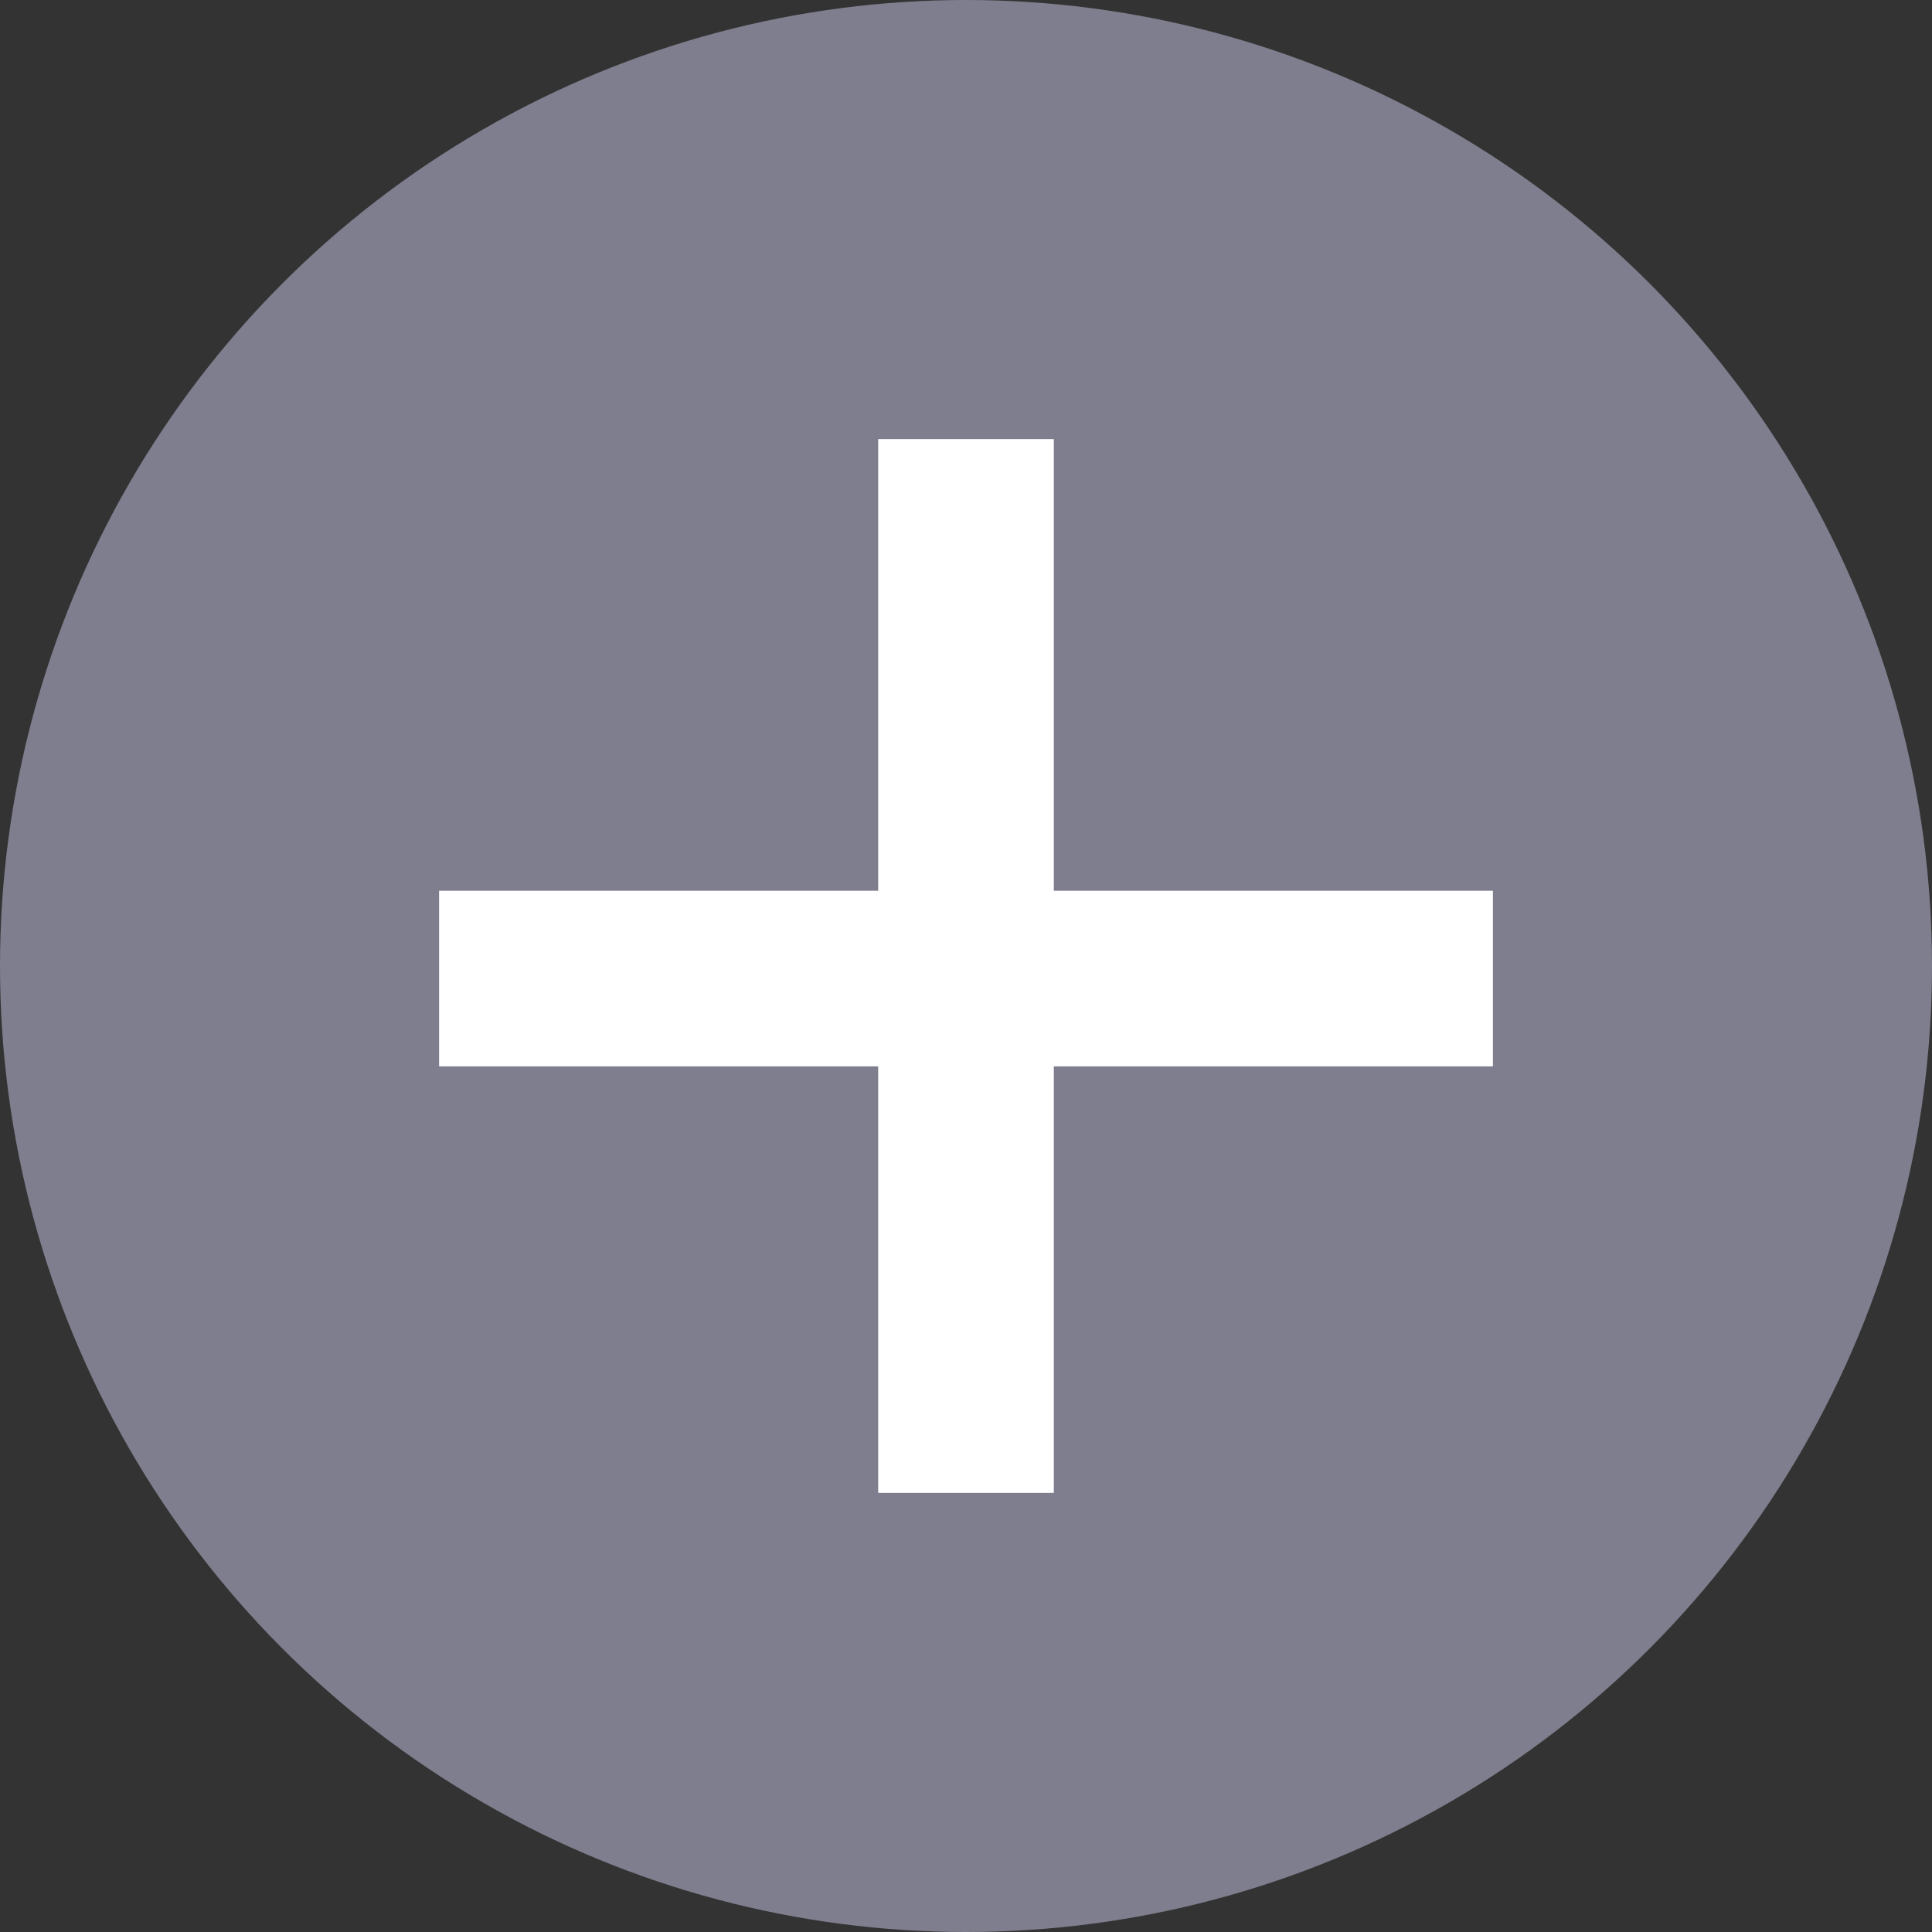 <svg width="22" height="22" viewBox="0 0 22 22" fill="none" xmlns="http://www.w3.org/2000/svg">
<rect x="0" y="0" width="22" height="22" fill="#333333" stroke="none"/>
<circle cx="11" cy="11" r="11" fill="#7E7E8E"/>
<line x1="17" y1="11.143" x2="5" y2="11.143" stroke="white" stroke-width="2"/>
<path d="M11 17L11 5" stroke="white" stroke-width="2"/>
</svg>

